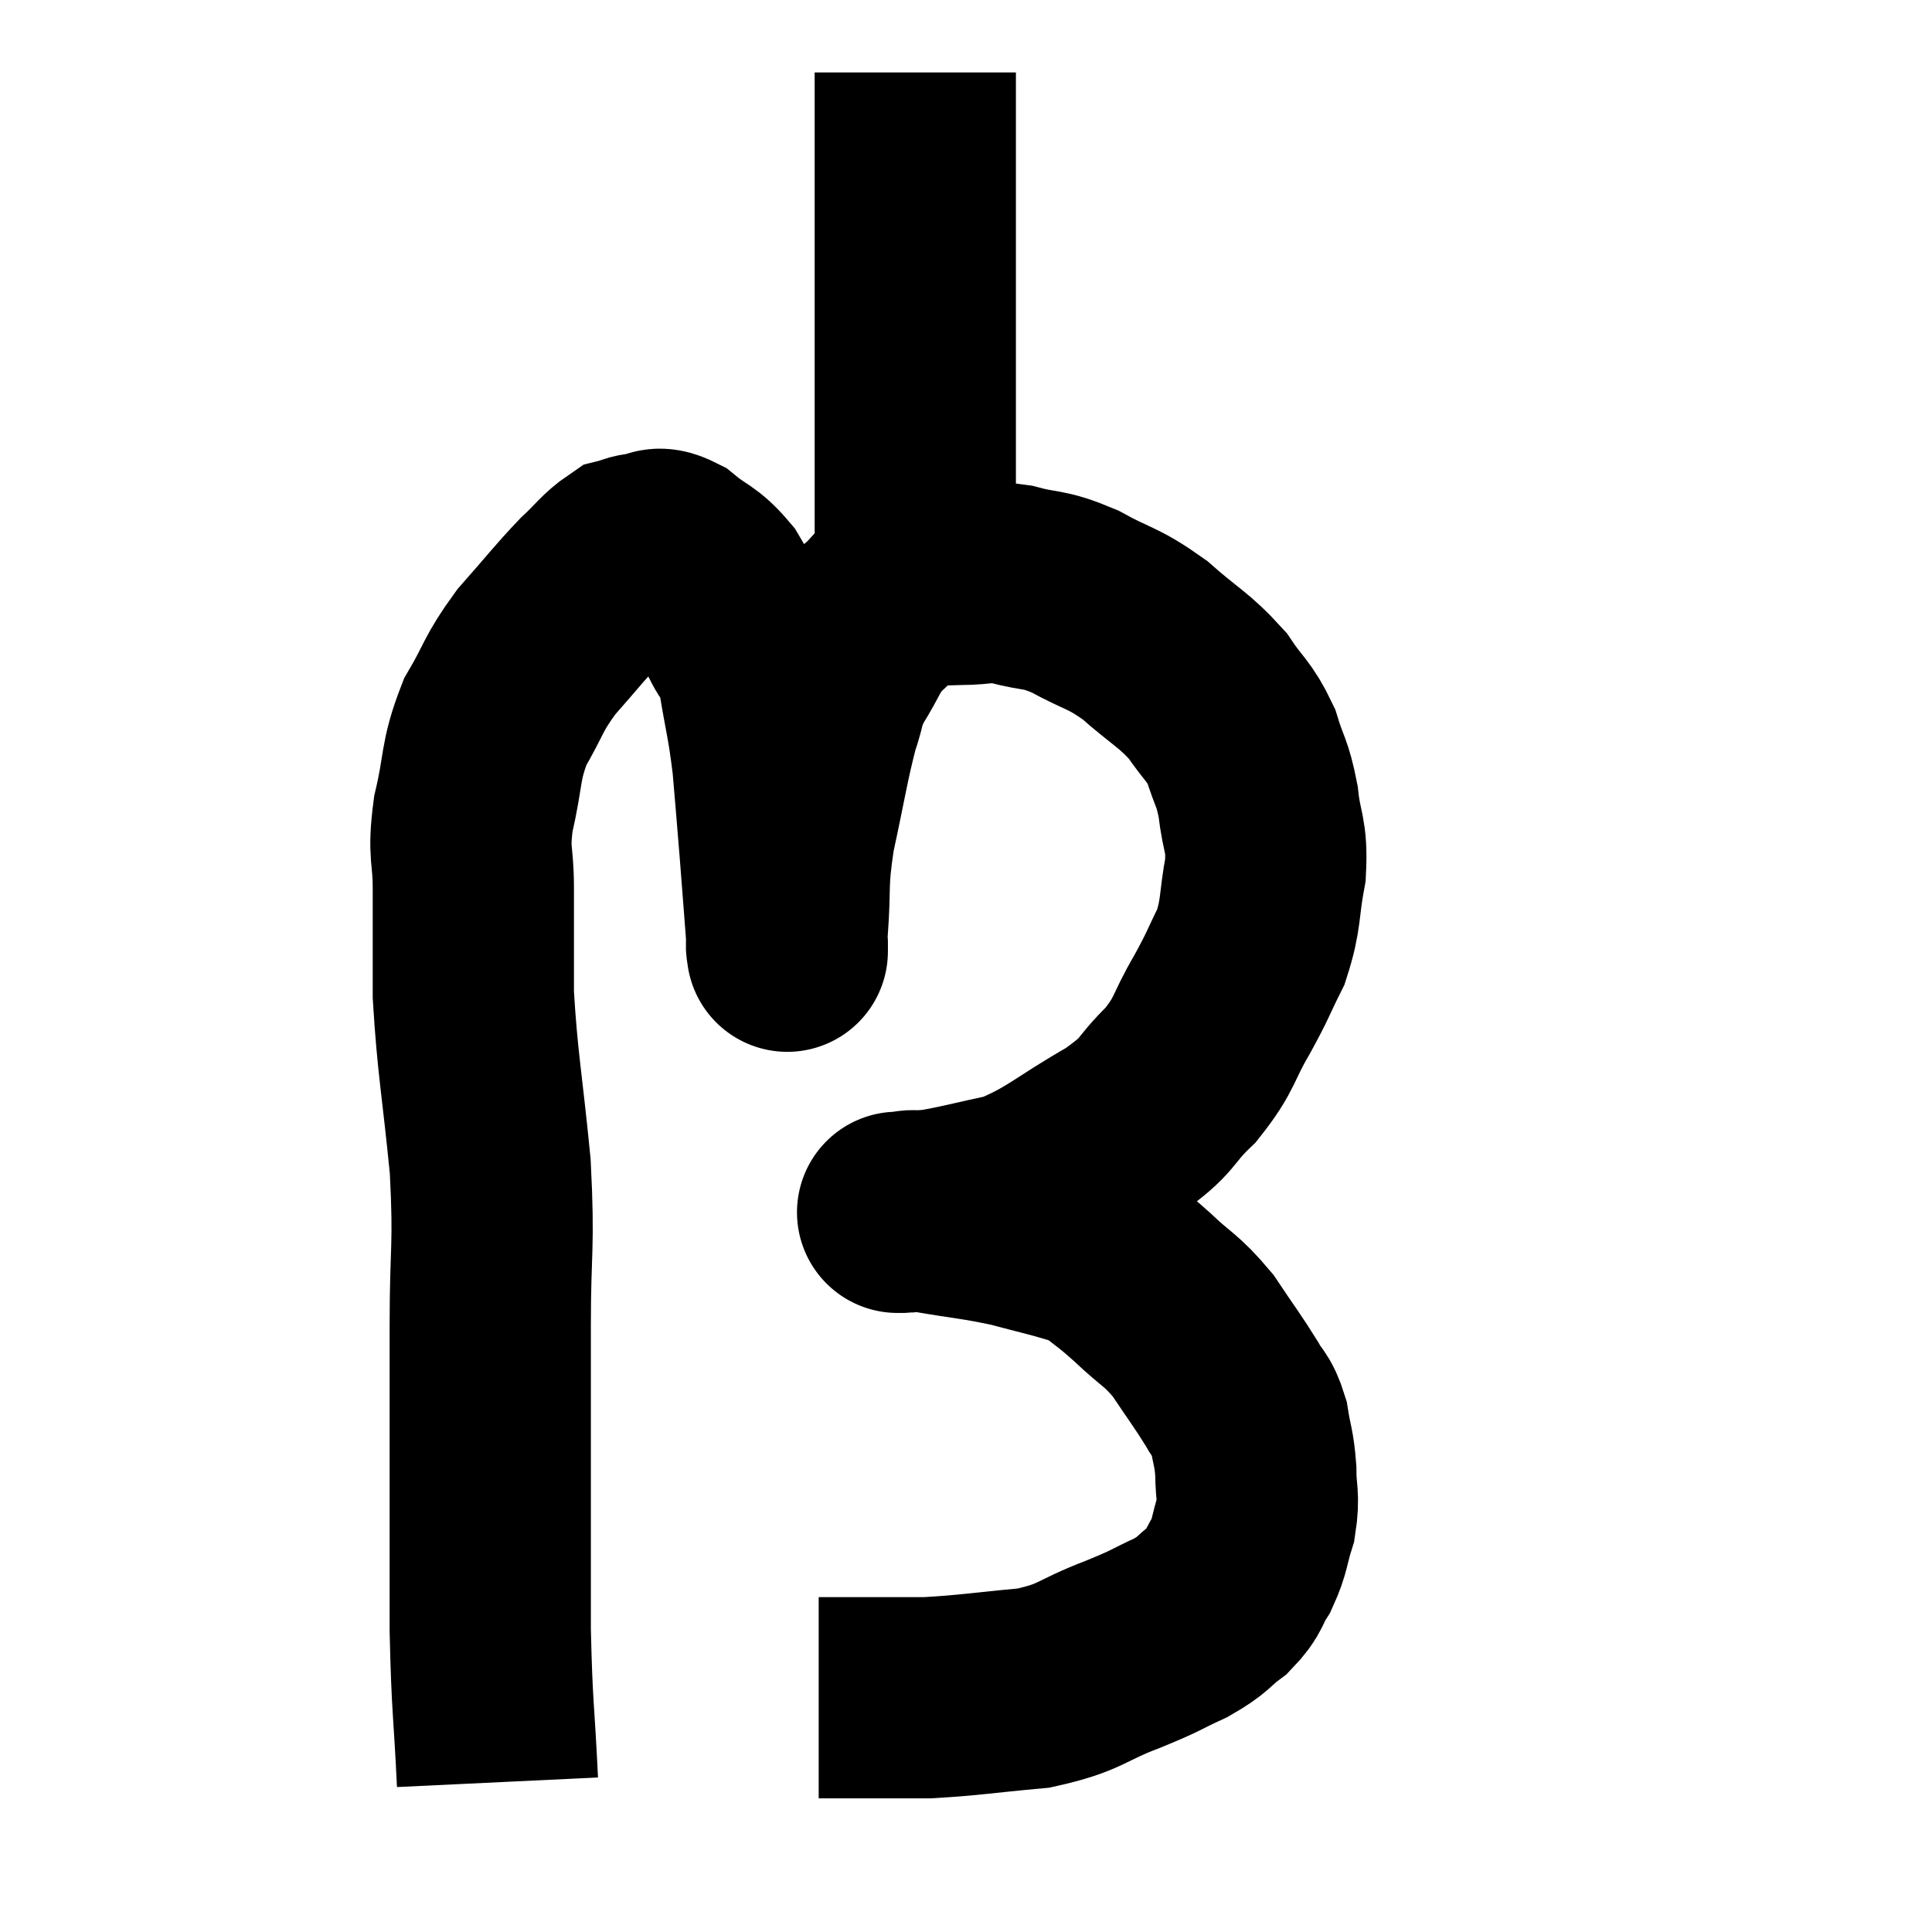<svg width="48" height="48" viewBox="0 0 48 48" xmlns="http://www.w3.org/2000/svg"><path d="M 12.36 44.28 C 12.27 42.39, 12.225 42.48, 12.18 40.5 C 12.18 38.43, 12.18 38.25, 12.18 36.36 C 12.18 34.65, 12.18 34.785, 12.18 32.94 C 12.18 30.96, 12.285 31.035, 12.18 28.98 C 11.97 26.85, 11.865 26.445, 11.76 24.72 C 11.76 23.4, 11.76 23.205, 11.76 22.08 C 11.76 21.15, 11.625 21.255, 11.76 20.22 C 12.03 19.08, 11.91 18.945, 12.3 17.94 C 12.81 17.07, 12.72 17.025, 13.32 16.2 C 14.01 15.42, 14.145 15.225, 14.7 14.64 C 15.12 14.25, 15.21 14.085, 15.54 13.86 C 15.78 13.8, 15.735 13.77, 16.02 13.74 C 16.35 13.74, 16.26 13.53, 16.68 13.74 C 17.19 14.16, 17.28 14.085, 17.7 14.58 C 18.03 15.15, 18.075 15.18, 18.36 15.72 C 18.6 16.23, 18.63 15.93, 18.84 16.74 C 19.02 17.85, 19.065 17.865, 19.2 18.96 C 19.29 20.04, 19.29 19.995, 19.38 21.12 C 19.47 22.29, 19.515 22.845, 19.56 23.46 C 19.56 23.52, 19.56 23.55, 19.56 23.58 C 19.56 23.58, 19.56 23.7, 19.56 23.58 C 19.56 23.34, 19.515 23.82, 19.56 23.1 C 19.65 21.9, 19.545 21.99, 19.74 20.7 C 20.04 19.32, 20.085 18.93, 20.34 17.94 C 20.55 17.34, 20.445 17.37, 20.76 16.74 C 21.18 16.08, 21.135 15.96, 21.6 15.42 C 22.11 15, 22.065 14.805, 22.62 14.58 C 23.22 14.55, 23.19 14.535, 23.82 14.52 C 24.48 14.52, 24.42 14.415, 25.14 14.52 C 25.92 14.73, 25.875 14.595, 26.7 14.94 C 27.57 15.42, 27.615 15.315, 28.44 15.9 C 29.22 16.59, 29.4 16.62, 30 17.28 C 30.42 17.91, 30.525 17.88, 30.84 18.54 C 31.05 19.23, 31.11 19.155, 31.26 19.92 C 31.35 20.76, 31.485 20.7, 31.44 21.6 C 31.26 22.56, 31.35 22.68, 31.08 23.52 C 30.72 24.24, 30.795 24.165, 30.36 24.96 C 29.85 25.83, 29.97 25.905, 29.34 26.7 C 28.59 27.42, 28.875 27.405, 27.84 28.14 C 26.52 28.89, 26.355 29.16, 25.2 29.64 C 24.21 29.85, 23.925 29.94, 23.22 30.06 C 22.8 30.09, 22.59 30.105, 22.38 30.12 C 22.38 30.12, 22.38 30.12, 22.38 30.12 C 22.38 30.12, 22.38 30.12, 22.38 30.12 C 22.38 30.12, 22.38 30.12, 22.38 30.12 C 22.38 30.12, 22.2 30.12, 22.38 30.12 C 22.74 30.12, 22.395 30.03, 23.1 30.12 C 24.15 30.3, 24.285 30.285, 25.2 30.48 C 25.98 30.69, 26.22 30.735, 26.76 30.9 C 27.06 31.02, 26.955 30.87, 27.36 31.14 C 27.87 31.56, 27.81 31.47, 28.38 31.98 C 29.01 32.58, 29.085 32.52, 29.64 33.18 C 30.12 33.9, 30.255 34.065, 30.6 34.62 C 30.81 35.01, 30.87 34.92, 31.02 35.4 C 31.11 35.97, 31.155 35.955, 31.2 36.54 C 31.2 37.14, 31.29 37.155, 31.2 37.74 C 31.02 38.31, 31.065 38.385, 30.84 38.88 C 30.57 39.3, 30.675 39.33, 30.3 39.72 C 29.82 40.08, 29.94 40.095, 29.34 40.44 C 28.62 40.77, 28.815 40.725, 27.9 41.1 C 26.79 41.52, 26.895 41.67, 25.68 41.94 C 24.36 42.06, 24.09 42.12, 23.04 42.18 C 22.26 42.18, 22.08 42.18, 21.48 42.18 C 21.06 42.18, 20.925 42.18, 20.64 42.18 C 20.49 42.18, 20.415 42.18, 20.34 42.18 L 20.34 42.18" fill="none" stroke="black" stroke-width="5"></path><path d="M 22.74 14.76 C 22.74 14.52, 22.74 14.88, 22.74 14.28 C 22.74 13.32, 22.74 13.56, 22.74 12.36 C 22.74 10.92, 22.74 10.89, 22.74 9.48 C 22.74 8.1, 22.74 7.875, 22.74 6.72 C 22.74 5.79, 22.74 5.595, 22.74 4.86 C 22.74 4.32, 22.74 4.2, 22.74 3.78 C 22.74 3.48, 22.74 3.45, 22.74 3.18 C 22.74 2.94, 22.74 2.895, 22.74 2.7 C 22.74 2.55, 22.74 2.625, 22.74 2.4 L 22.74 1.8" fill="none" stroke="black" stroke-width="5"></path></svg>